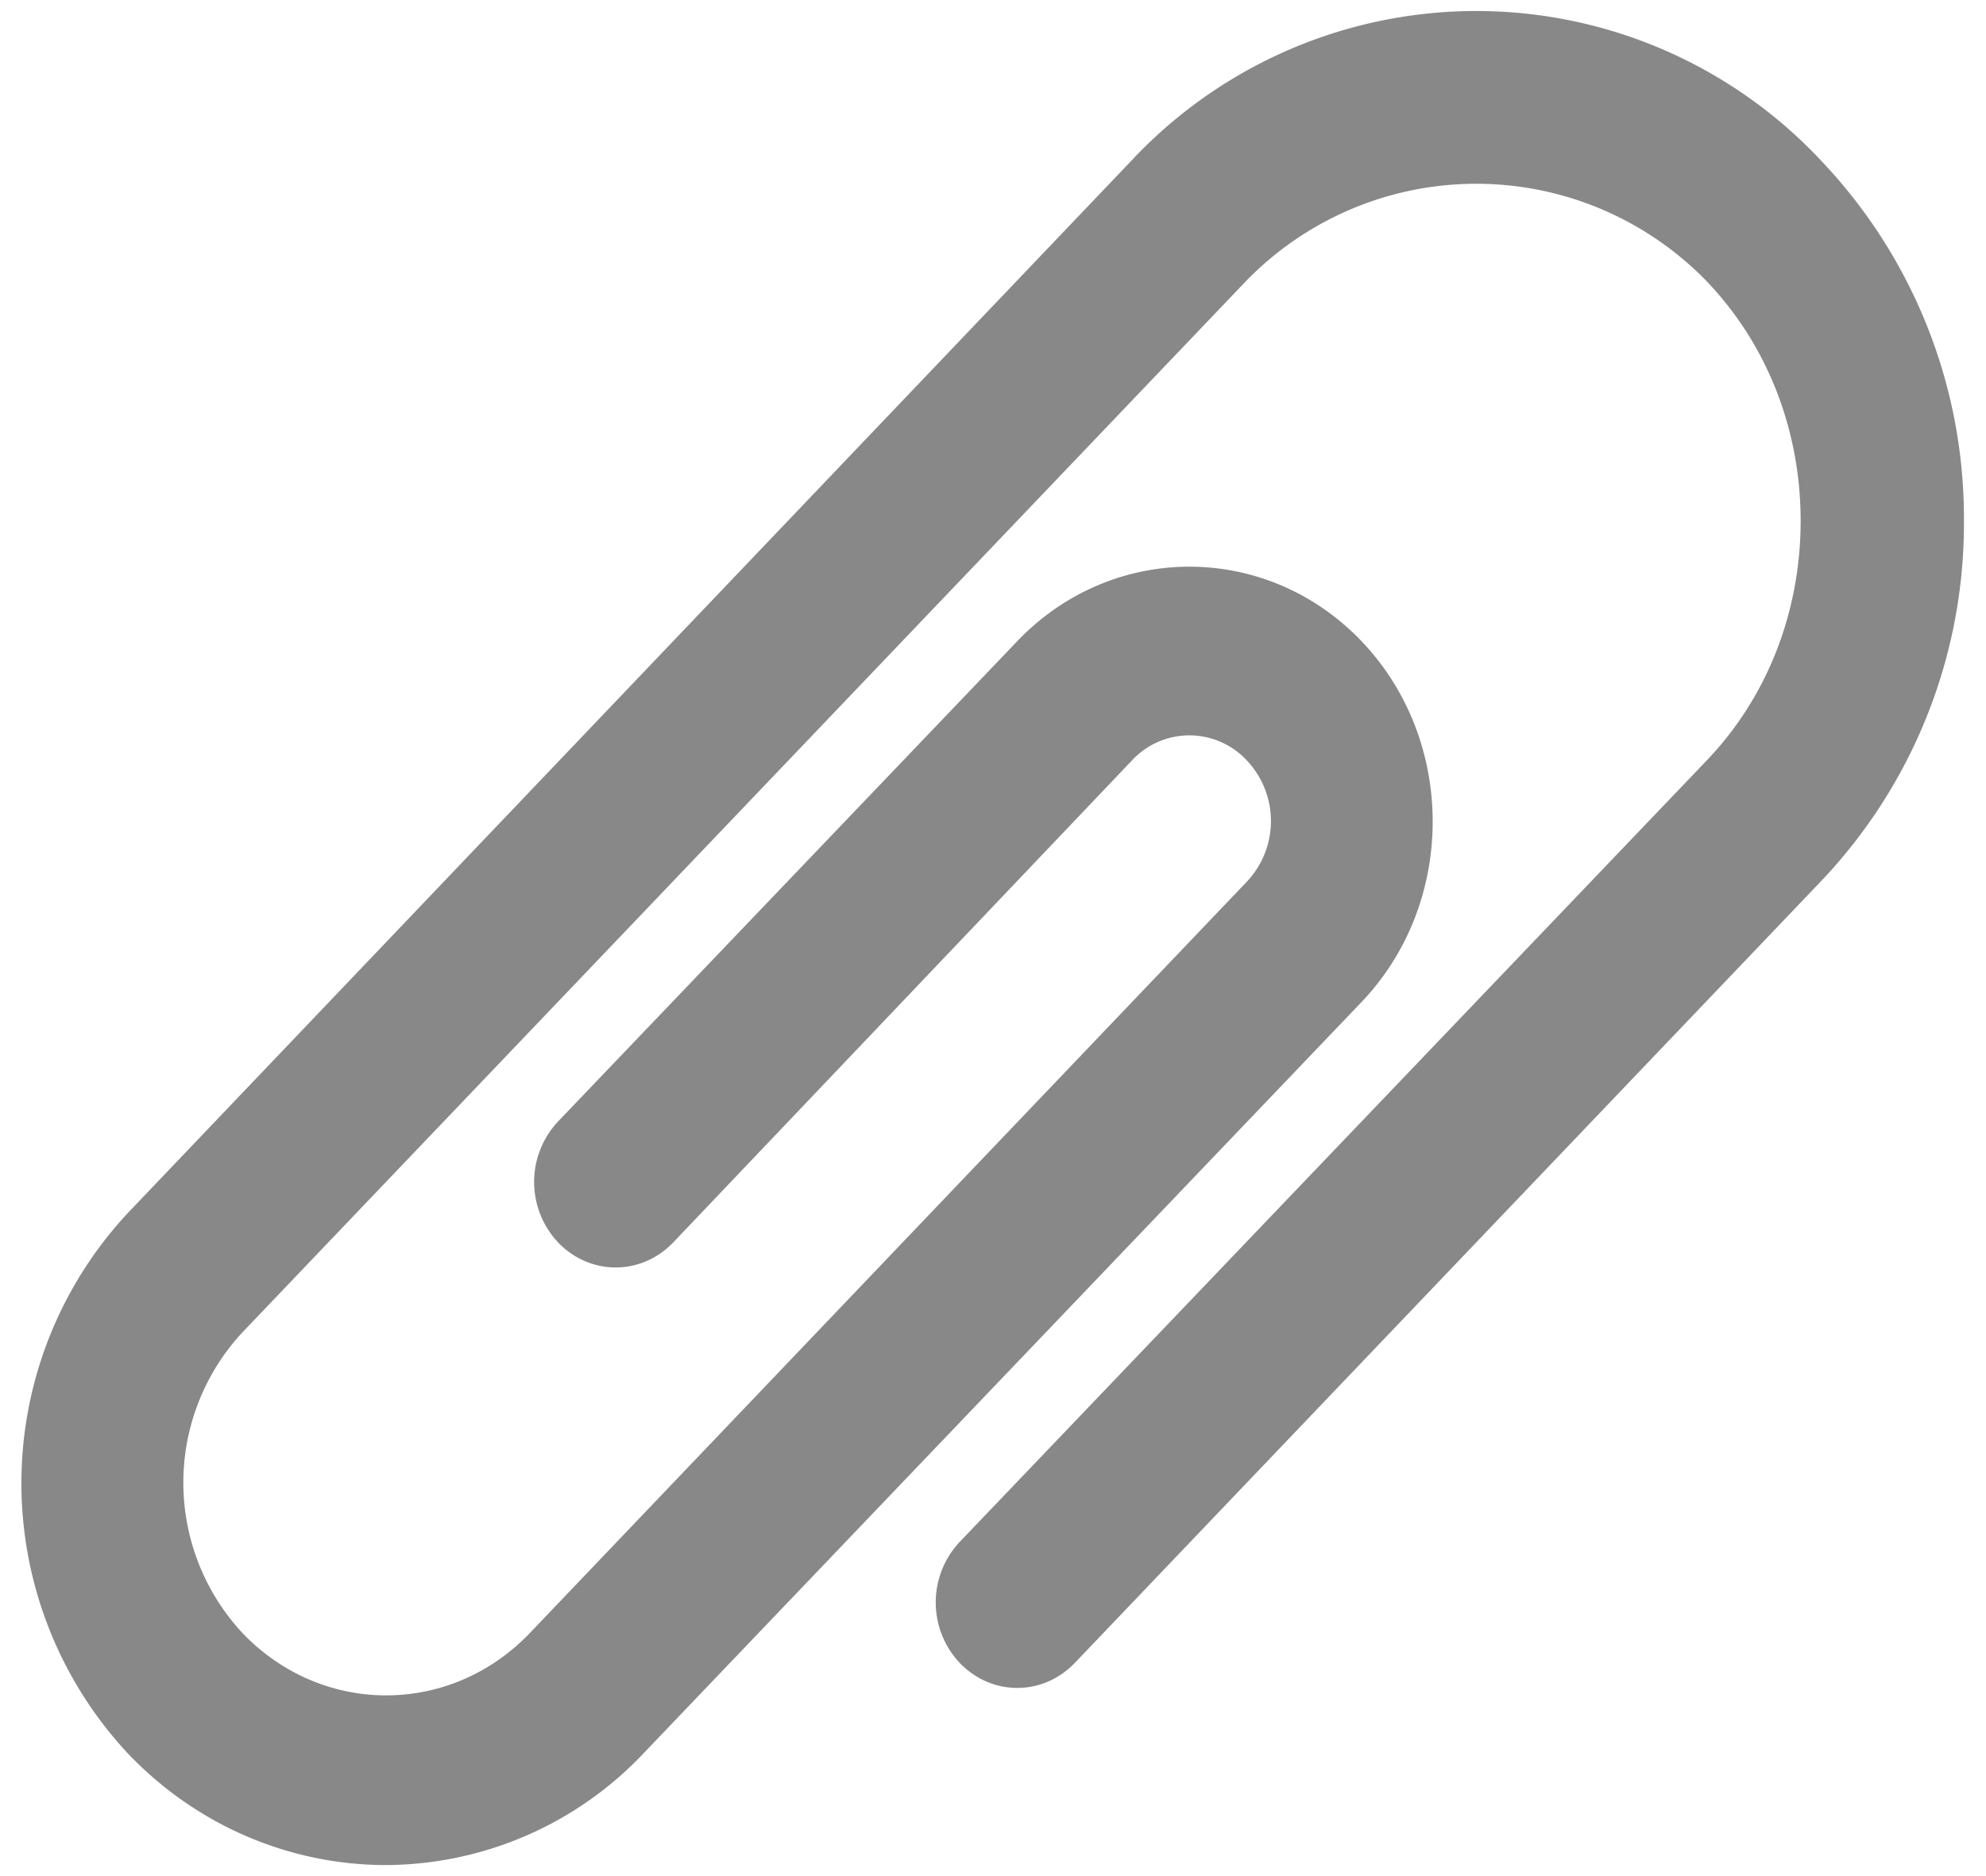 <svg xmlns="http://www.w3.org/2000/svg" xmlns:xlink="http://www.w3.org/1999/xlink" width="18" height="17" viewBox="0 0 18 17"><defs><path id="hkyma" d="M1018.5 300.9c-.85 0-1.7-.34-2.34-1.01a3.59 3.59 0 0 1 0-4.9l9.1-9.54a4.28 4.28 0 0 1 6.24 0 4.7 4.7 0 0 1 1.3 3.27 4.7 4.7 0 0 1-1.3 3.27l-6.76 7.08c-.29.3-.75.3-1.04 0a.8.8 0 0 1 0-1.1l6.76-7.07c.56-.58.86-1.36.86-2.18 0-.82-.3-1.6-.86-2.18a2.91 2.91 0 0 0-4.16 0l-9.1 9.53a2 2 0 0 0 0 2.73c.72.75 1.88.75 2.6 0l6.5-6.81a.8.8 0 0 0 0-1.1.71.71 0 0 0-1.04 0l-4.16 4.37c-.29.3-.75.3-1.04 0a.8.8 0 0 1 0-1.1l4.16-4.35c.86-.9 2.26-.9 3.12 0 .86.9.86 2.37 0 3.27l-6.5 6.8a3.23 3.23 0 0 1-2.34 1.02z"/></defs><g><g transform="translate(-1015 -284)"><use fill="#888" xlink:href="#hkyma"/></g></g></svg>